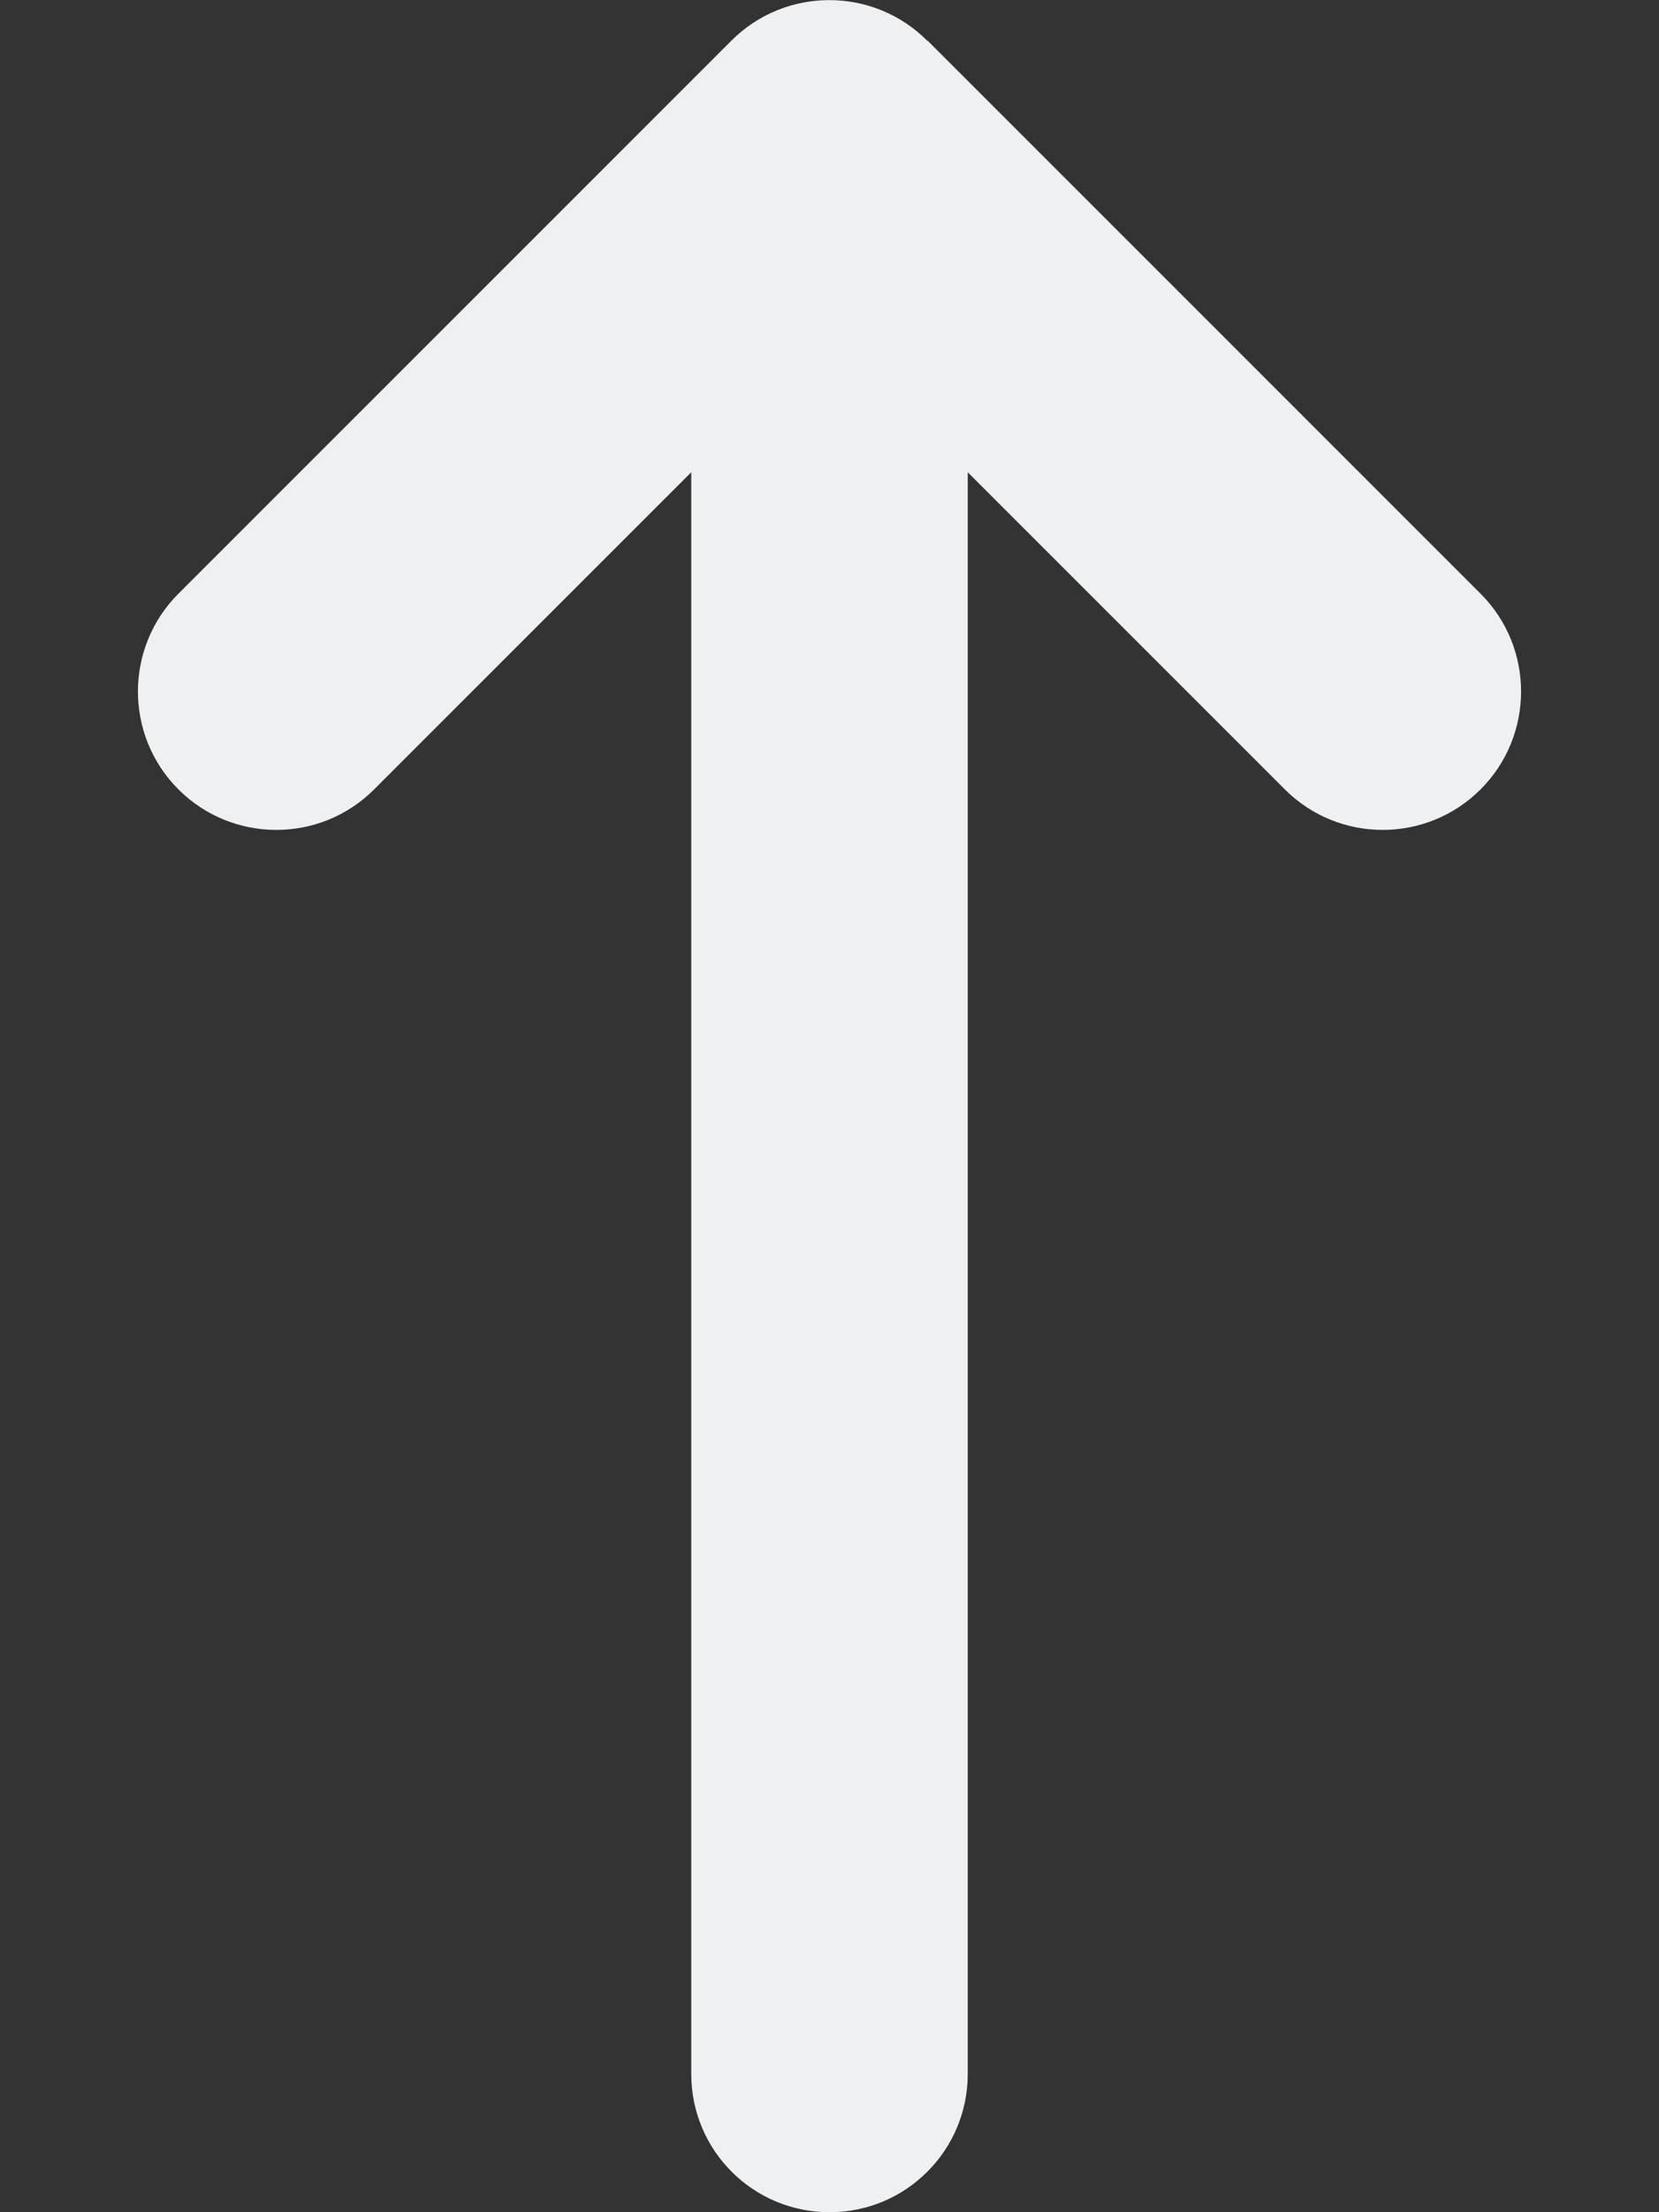 <svg xmlns="http://www.w3.org/2000/svg" viewBox="0 0 384 512" fill="#EEF0F2">
  <rect x="0" y="0" width="384" height="512" fill="#333333" stroke="none"/>
  <path
    d="M214.6 9.4c-12.5-12.5-32.8-12.5-45.3 0l-128 128c-12.5 12.5-12.5 32.8 0 45.3s32.8 12.5 45.3 0L160 109.3V480c0 17.7 14.3 32 32 32s32-14.3 32-32V109.3l73.4 73.4c12.5 12.5 32.8 12.5 45.3 0s12.5-32.8 0-45.3l-128-128z" />
</svg>